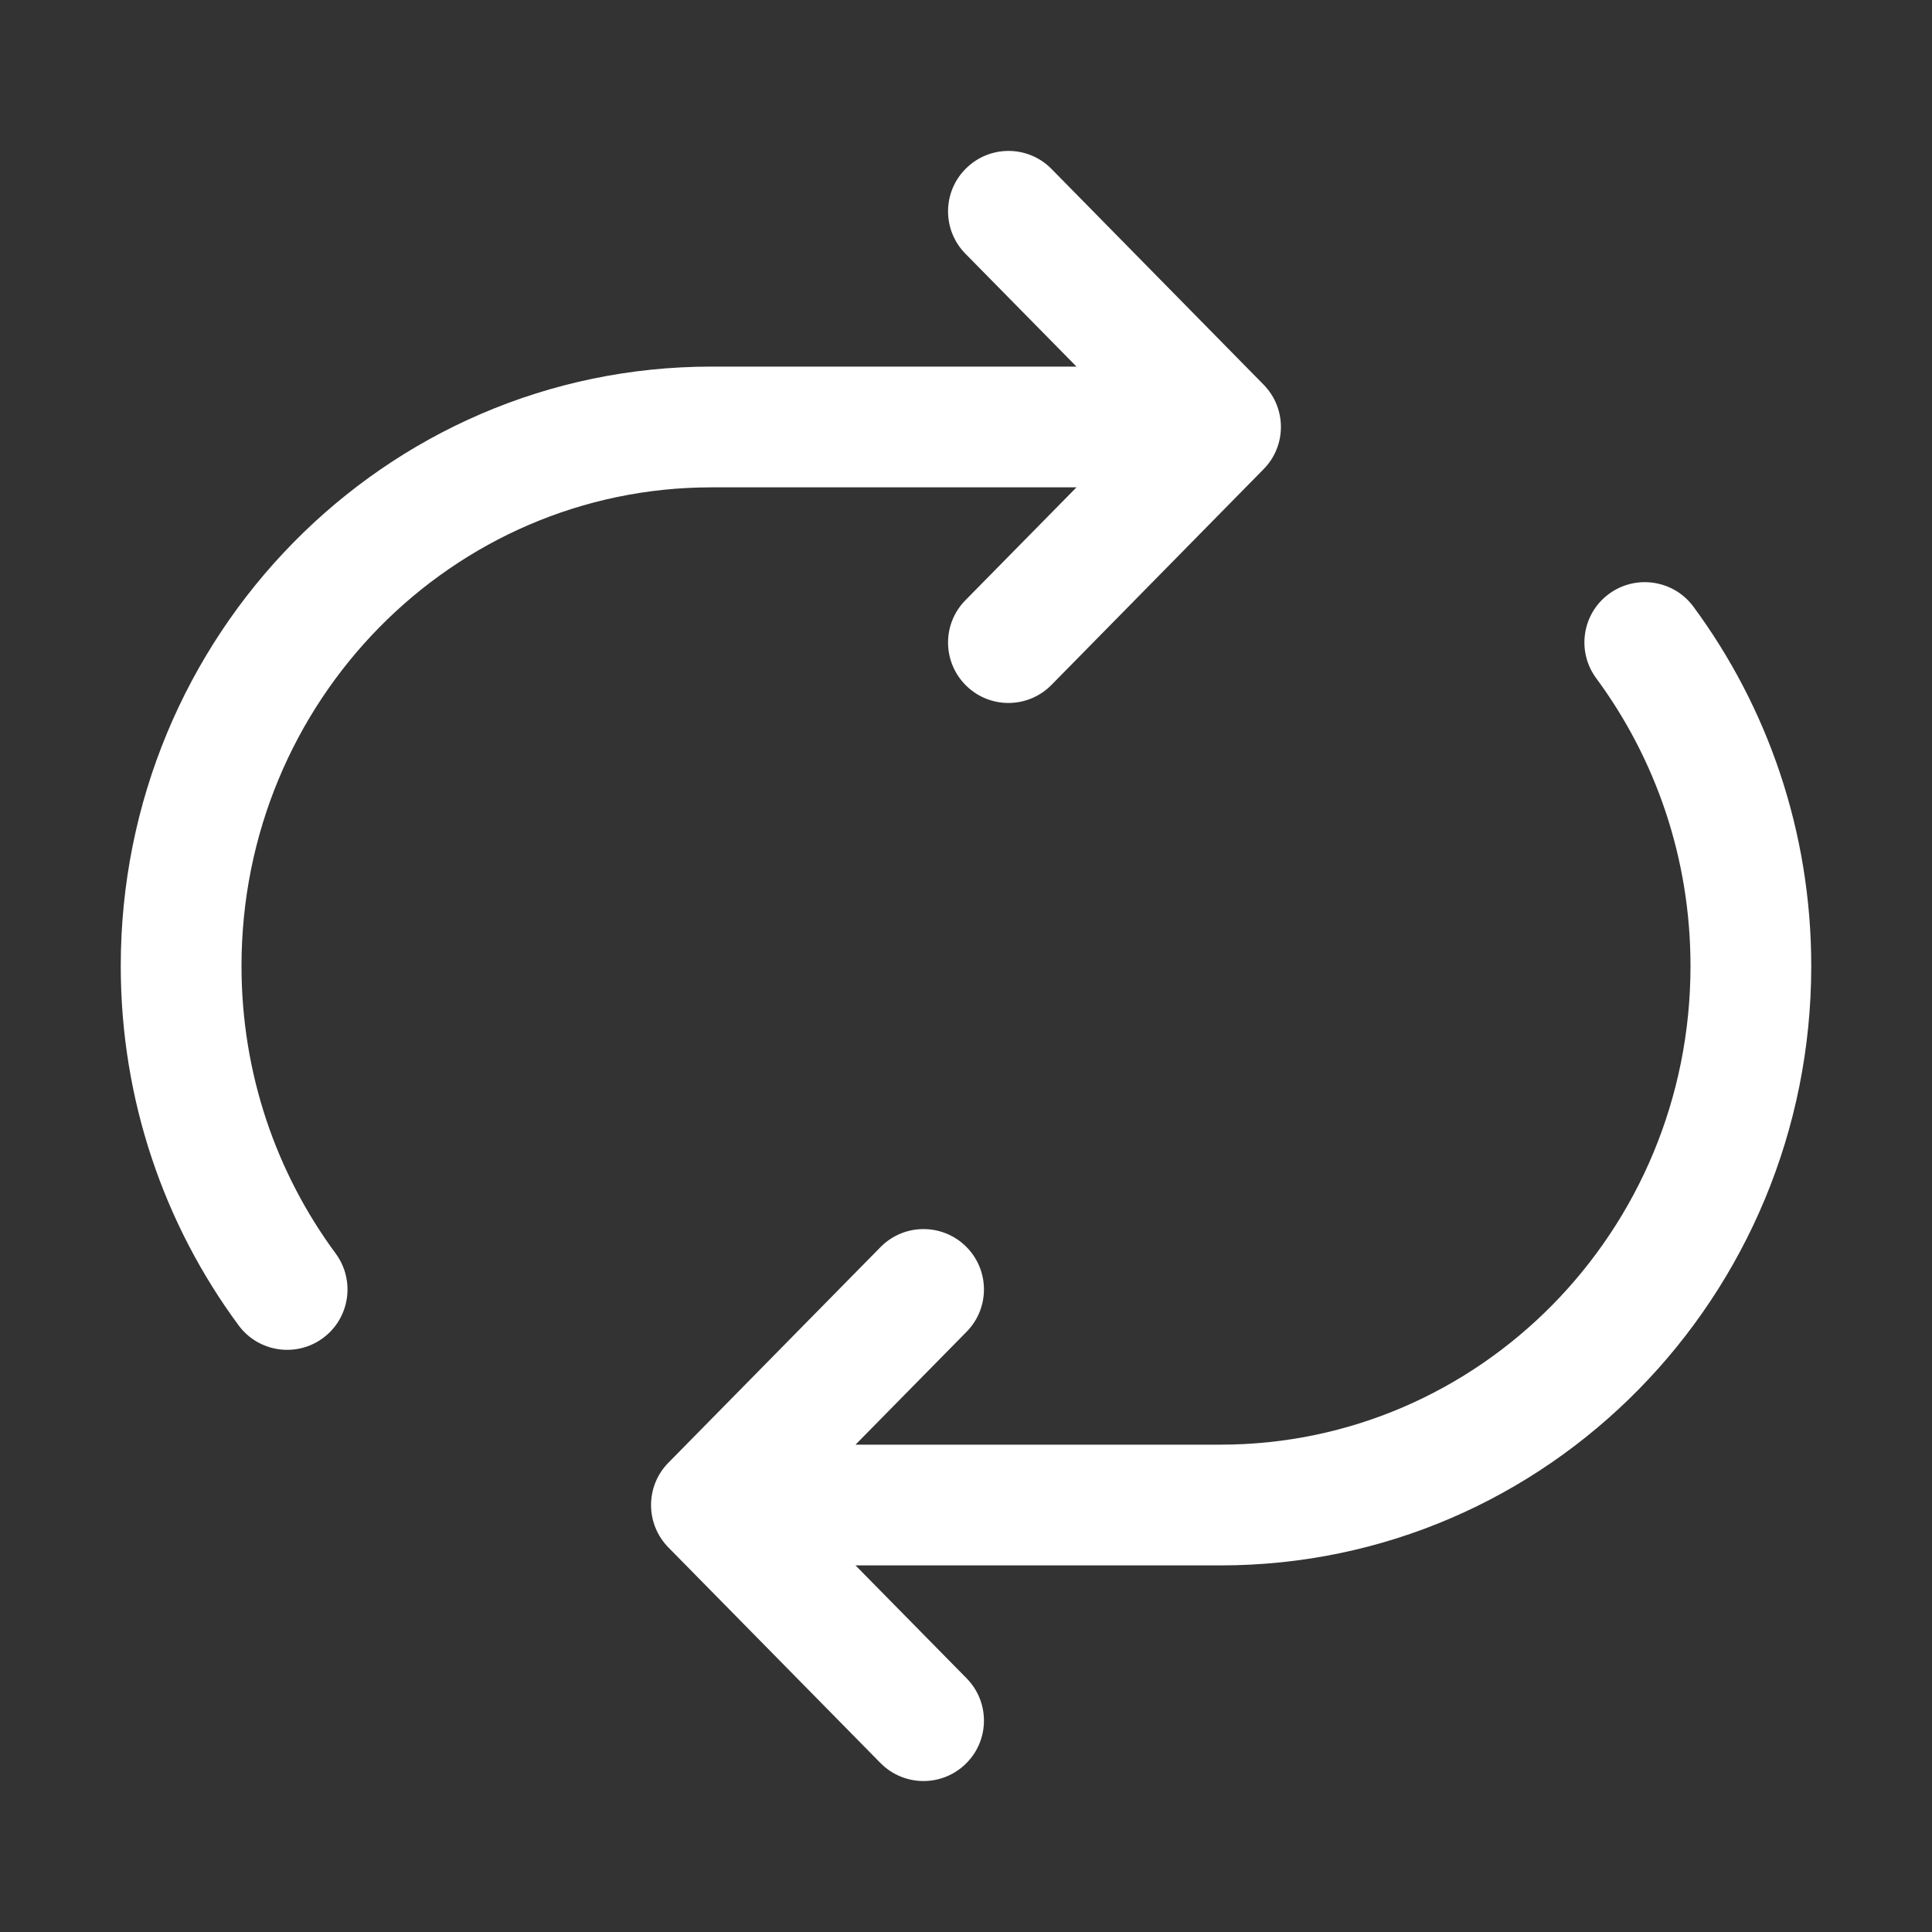 <svg width="16" height="16" viewBox="0 0 16 16" fill="none" xmlns="http://www.w3.org/2000/svg">
<rect x="0" y="0" width="16" height="16" fill="#333333" stroke="none"/>
<path fill-rule="evenodd" clip-rule="evenodd" d="M8.001 1.394C8.198 1.2 8.514 1.202 8.708 1.399L10.464 3.185C10.656 3.38 10.656 3.692 10.464 3.886L8.708 5.672C8.514 5.869 8.198 5.872 8.001 5.678C7.804 5.484 7.801 5.168 7.995 4.971L8.915 4.036H5.892C3.75 4.036 2 5.803 2 8C2 8.895 2.291 9.719 2.78 10.381C2.944 10.604 2.897 10.917 2.675 11.081C2.453 11.245 2.14 11.198 1.976 10.976C1.363 10.146 1 9.115 1 8C1 5.266 3.183 3.036 5.892 3.036H8.915L7.995 2.101C7.801 1.904 7.804 1.587 8.001 1.394ZM13.324 4.919C13.546 4.755 13.86 4.802 14.024 5.024C14.637 5.854 15 6.885 15 8C15 10.734 12.818 12.964 10.108 12.964H7.085L8.005 13.899C8.199 14.096 8.196 14.413 7.999 14.606C7.802 14.8 7.486 14.797 7.292 14.601L5.535 12.815C5.344 12.62 5.344 12.308 5.535 12.114L7.292 10.328C7.486 10.131 7.802 10.129 7.999 10.322C8.196 10.516 8.199 10.832 8.005 11.029L7.085 11.964H10.108C12.25 11.964 14 10.197 14 8C14 7.105 13.709 6.281 13.22 5.618C13.055 5.396 13.102 5.083 13.324 4.919Z" fill="white"/>
</svg>
